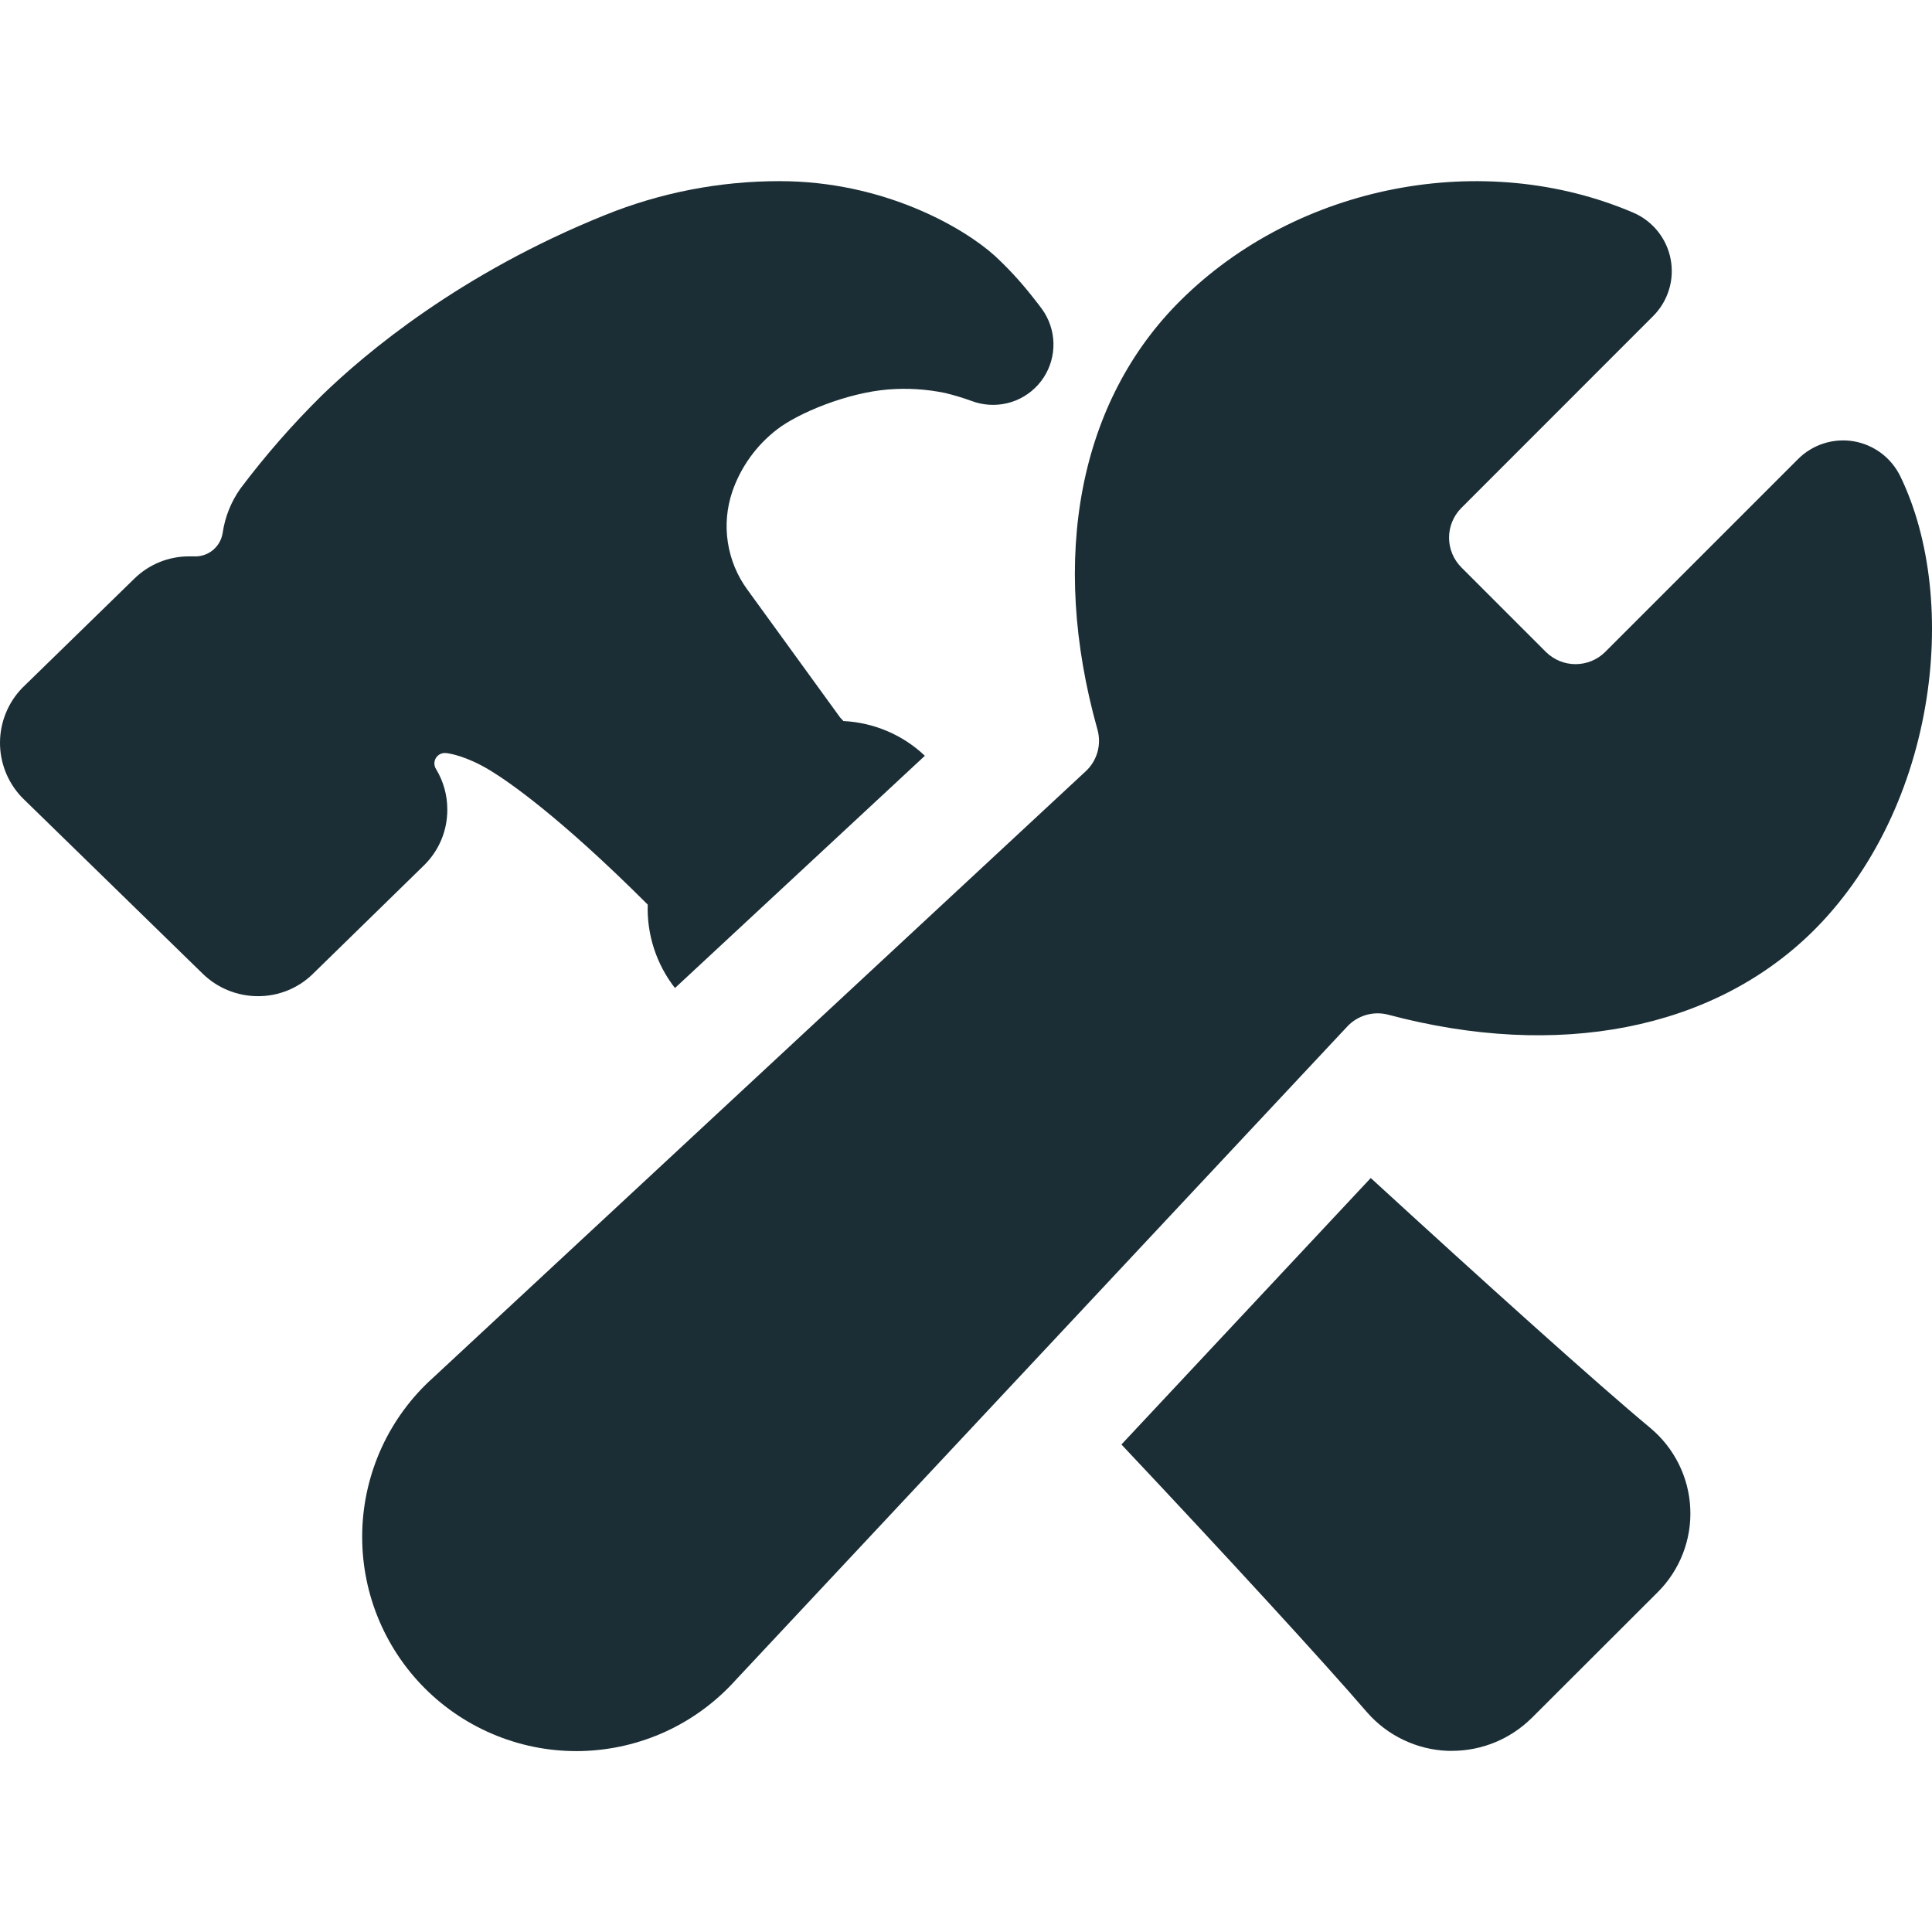 <svg width="42" height="42" viewBox="0 0 42 42" fill="none" xmlns="http://www.w3.org/2000/svg">
<path d="M41.31 10.352C41.213 10.154 41.071 9.982 40.895 9.85C40.718 9.718 40.513 9.63 40.296 9.593C40.078 9.557 39.855 9.573 39.645 9.64C39.436 9.707 39.245 9.823 39.089 9.979L34.893 14.175C34.722 14.344 34.491 14.438 34.251 14.438C34.011 14.438 33.78 14.344 33.609 14.175L31.765 12.331C31.596 12.159 31.501 11.929 31.501 11.688C31.501 11.448 31.596 11.217 31.765 11.046L35.938 6.871C36.098 6.711 36.216 6.515 36.282 6.299C36.349 6.083 36.361 5.854 36.318 5.632C36.276 5.411 36.179 5.203 36.038 5.027C35.896 4.851 35.714 4.712 35.506 4.623C32.248 3.229 28.199 4.012 25.662 6.534C23.463 8.717 22.805 12.112 23.858 15.861C23.903 16.022 23.903 16.192 23.857 16.353C23.811 16.514 23.722 16.658 23.598 16.771L9.415 29.95C8.945 30.372 8.566 30.886 8.301 31.46C8.037 32.034 7.891 32.656 7.875 33.288C7.858 33.919 7.97 34.548 8.204 35.135C8.438 35.722 8.789 36.256 9.236 36.703C9.683 37.15 10.216 37.501 10.803 37.735C11.39 37.97 12.018 38.082 12.65 38.066C13.282 38.049 13.904 37.904 14.478 37.64C15.052 37.375 15.566 36.996 15.989 36.527L29.285 22.319C29.397 22.198 29.539 22.111 29.696 22.065C29.854 22.019 30.021 22.017 30.18 22.059C33.871 23.043 37.234 22.387 39.402 20.254C40.649 19.024 41.52 17.287 41.854 15.356C42.169 13.535 41.97 11.711 41.31 10.352Z" fill="#1B2E35"/>
<path d="M35.875 31.041C34.731 30.091 32.288 27.891 29.799 25.609L24.379 31.402C26.695 33.862 28.792 36.147 29.711 37.216L29.717 37.222C29.937 37.475 30.207 37.68 30.51 37.824C30.813 37.969 31.142 38.05 31.477 38.062H31.567C32.212 38.061 32.83 37.807 33.29 37.355L33.296 37.35L36.038 34.612C36.276 34.375 36.462 34.09 36.584 33.776C36.706 33.462 36.761 33.127 36.745 32.791C36.73 32.454 36.644 32.125 36.494 31.824C36.344 31.523 36.133 31.256 35.874 31.041H35.875ZM9.724 17.6C9.725 17.288 9.64 16.983 9.478 16.717C9.455 16.681 9.443 16.64 9.443 16.597C9.443 16.555 9.454 16.513 9.477 16.477C9.499 16.441 9.531 16.412 9.57 16.393C9.608 16.374 9.65 16.367 9.693 16.371H9.698C9.767 16.378 10.135 16.432 10.657 16.749C11.045 16.985 12.153 17.74 14.081 19.665C14.06 20.32 14.27 20.962 14.673 21.479L20.106 16.43C19.625 15.974 18.996 15.707 18.334 15.675C18.328 15.669 18.322 15.662 18.317 15.654L18.263 15.597L16.25 12.822C16.026 12.518 15.88 12.164 15.823 11.791C15.765 11.418 15.8 11.037 15.922 10.68C16.107 10.148 16.443 9.682 16.889 9.338C17.355 8.977 18.409 8.541 19.303 8.467C19.72 8.433 20.14 8.459 20.55 8.544C20.746 8.592 20.939 8.65 21.129 8.719C21.186 8.741 21.245 8.758 21.305 8.771C21.566 8.828 21.837 8.805 22.084 8.705C22.331 8.604 22.542 8.431 22.688 8.207C22.834 7.984 22.908 7.722 22.901 7.455C22.894 7.189 22.806 6.93 22.649 6.715C22.627 6.686 22.541 6.568 22.412 6.409C22.171 6.106 21.908 5.822 21.624 5.559C20.956 4.956 19.223 3.938 16.948 3.938C15.647 3.937 14.357 4.187 13.15 4.676C10.003 5.943 7.944 7.676 6.997 8.596L6.99 8.603C6.353 9.232 5.763 9.907 5.225 10.623C5.022 10.91 4.89 11.241 4.84 11.589C4.816 11.737 4.739 11.87 4.622 11.964C4.505 12.058 4.357 12.104 4.207 12.095H4.118C3.671 12.092 3.24 12.266 2.921 12.579L0.505 14.934L0.479 14.96C0.175 15.276 0.004 15.696 5.99006e-05 16.134C-0.004 16.572 0.161 16.995 0.459 17.316C0.475 17.332 0.49 17.348 0.506 17.364L4.403 21.164C4.724 21.479 5.155 21.655 5.604 21.656C6.051 21.659 6.482 21.485 6.801 21.172L9.218 18.811C9.379 18.653 9.507 18.465 9.594 18.257C9.681 18.049 9.725 17.825 9.724 17.6Z" fill="#1B2E35"/>
</svg>
